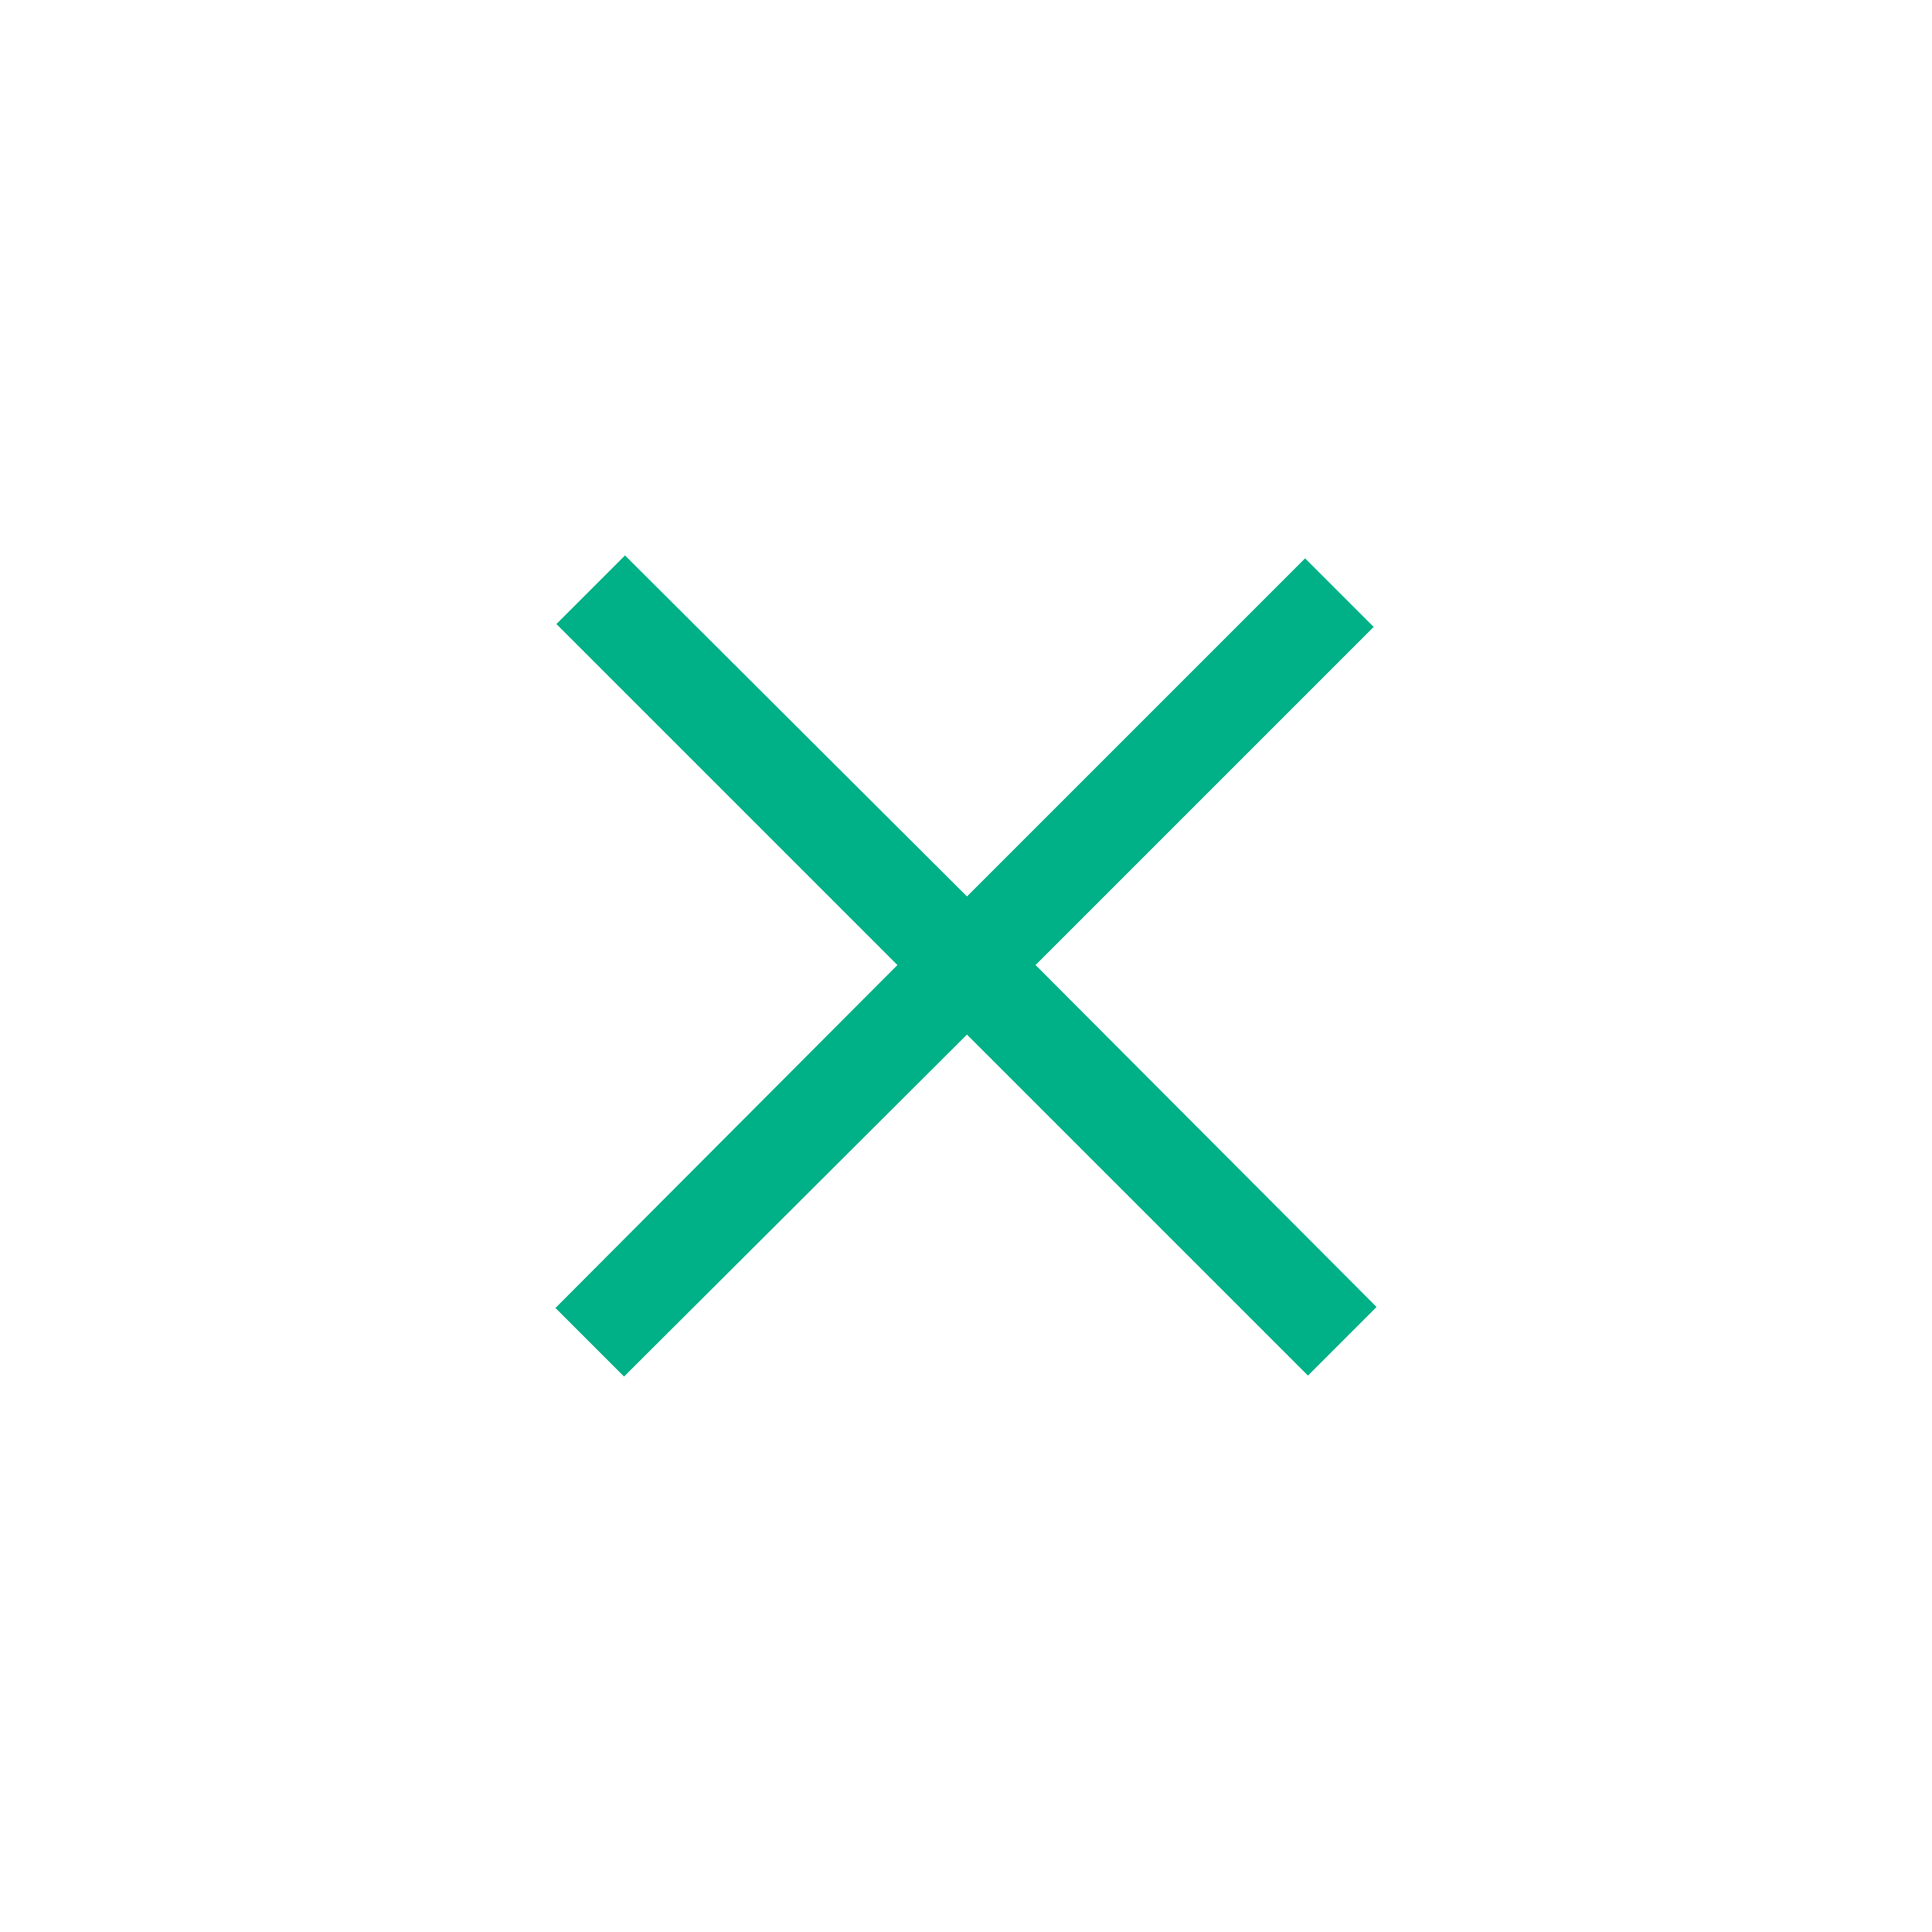 <svg id="Layer_1" data-name="Layer 1" xmlns="http://www.w3.org/2000/svg" viewBox="0 0 20 20"><defs><style>.cls-1{fill:#00b086;fill-rule:evenodd;}</style></defs><title>All-Icons</title><polygon class="cls-1" points="10.72 9.99 14.22 6.49 13.51 5.78 10.01 9.28 6.47 5.75 5.76 6.46 9.29 9.99 5.75 13.54 6.46 14.25 10.01 10.71 13.54 14.24 14.25 13.53 10.72 9.99"/></svg>